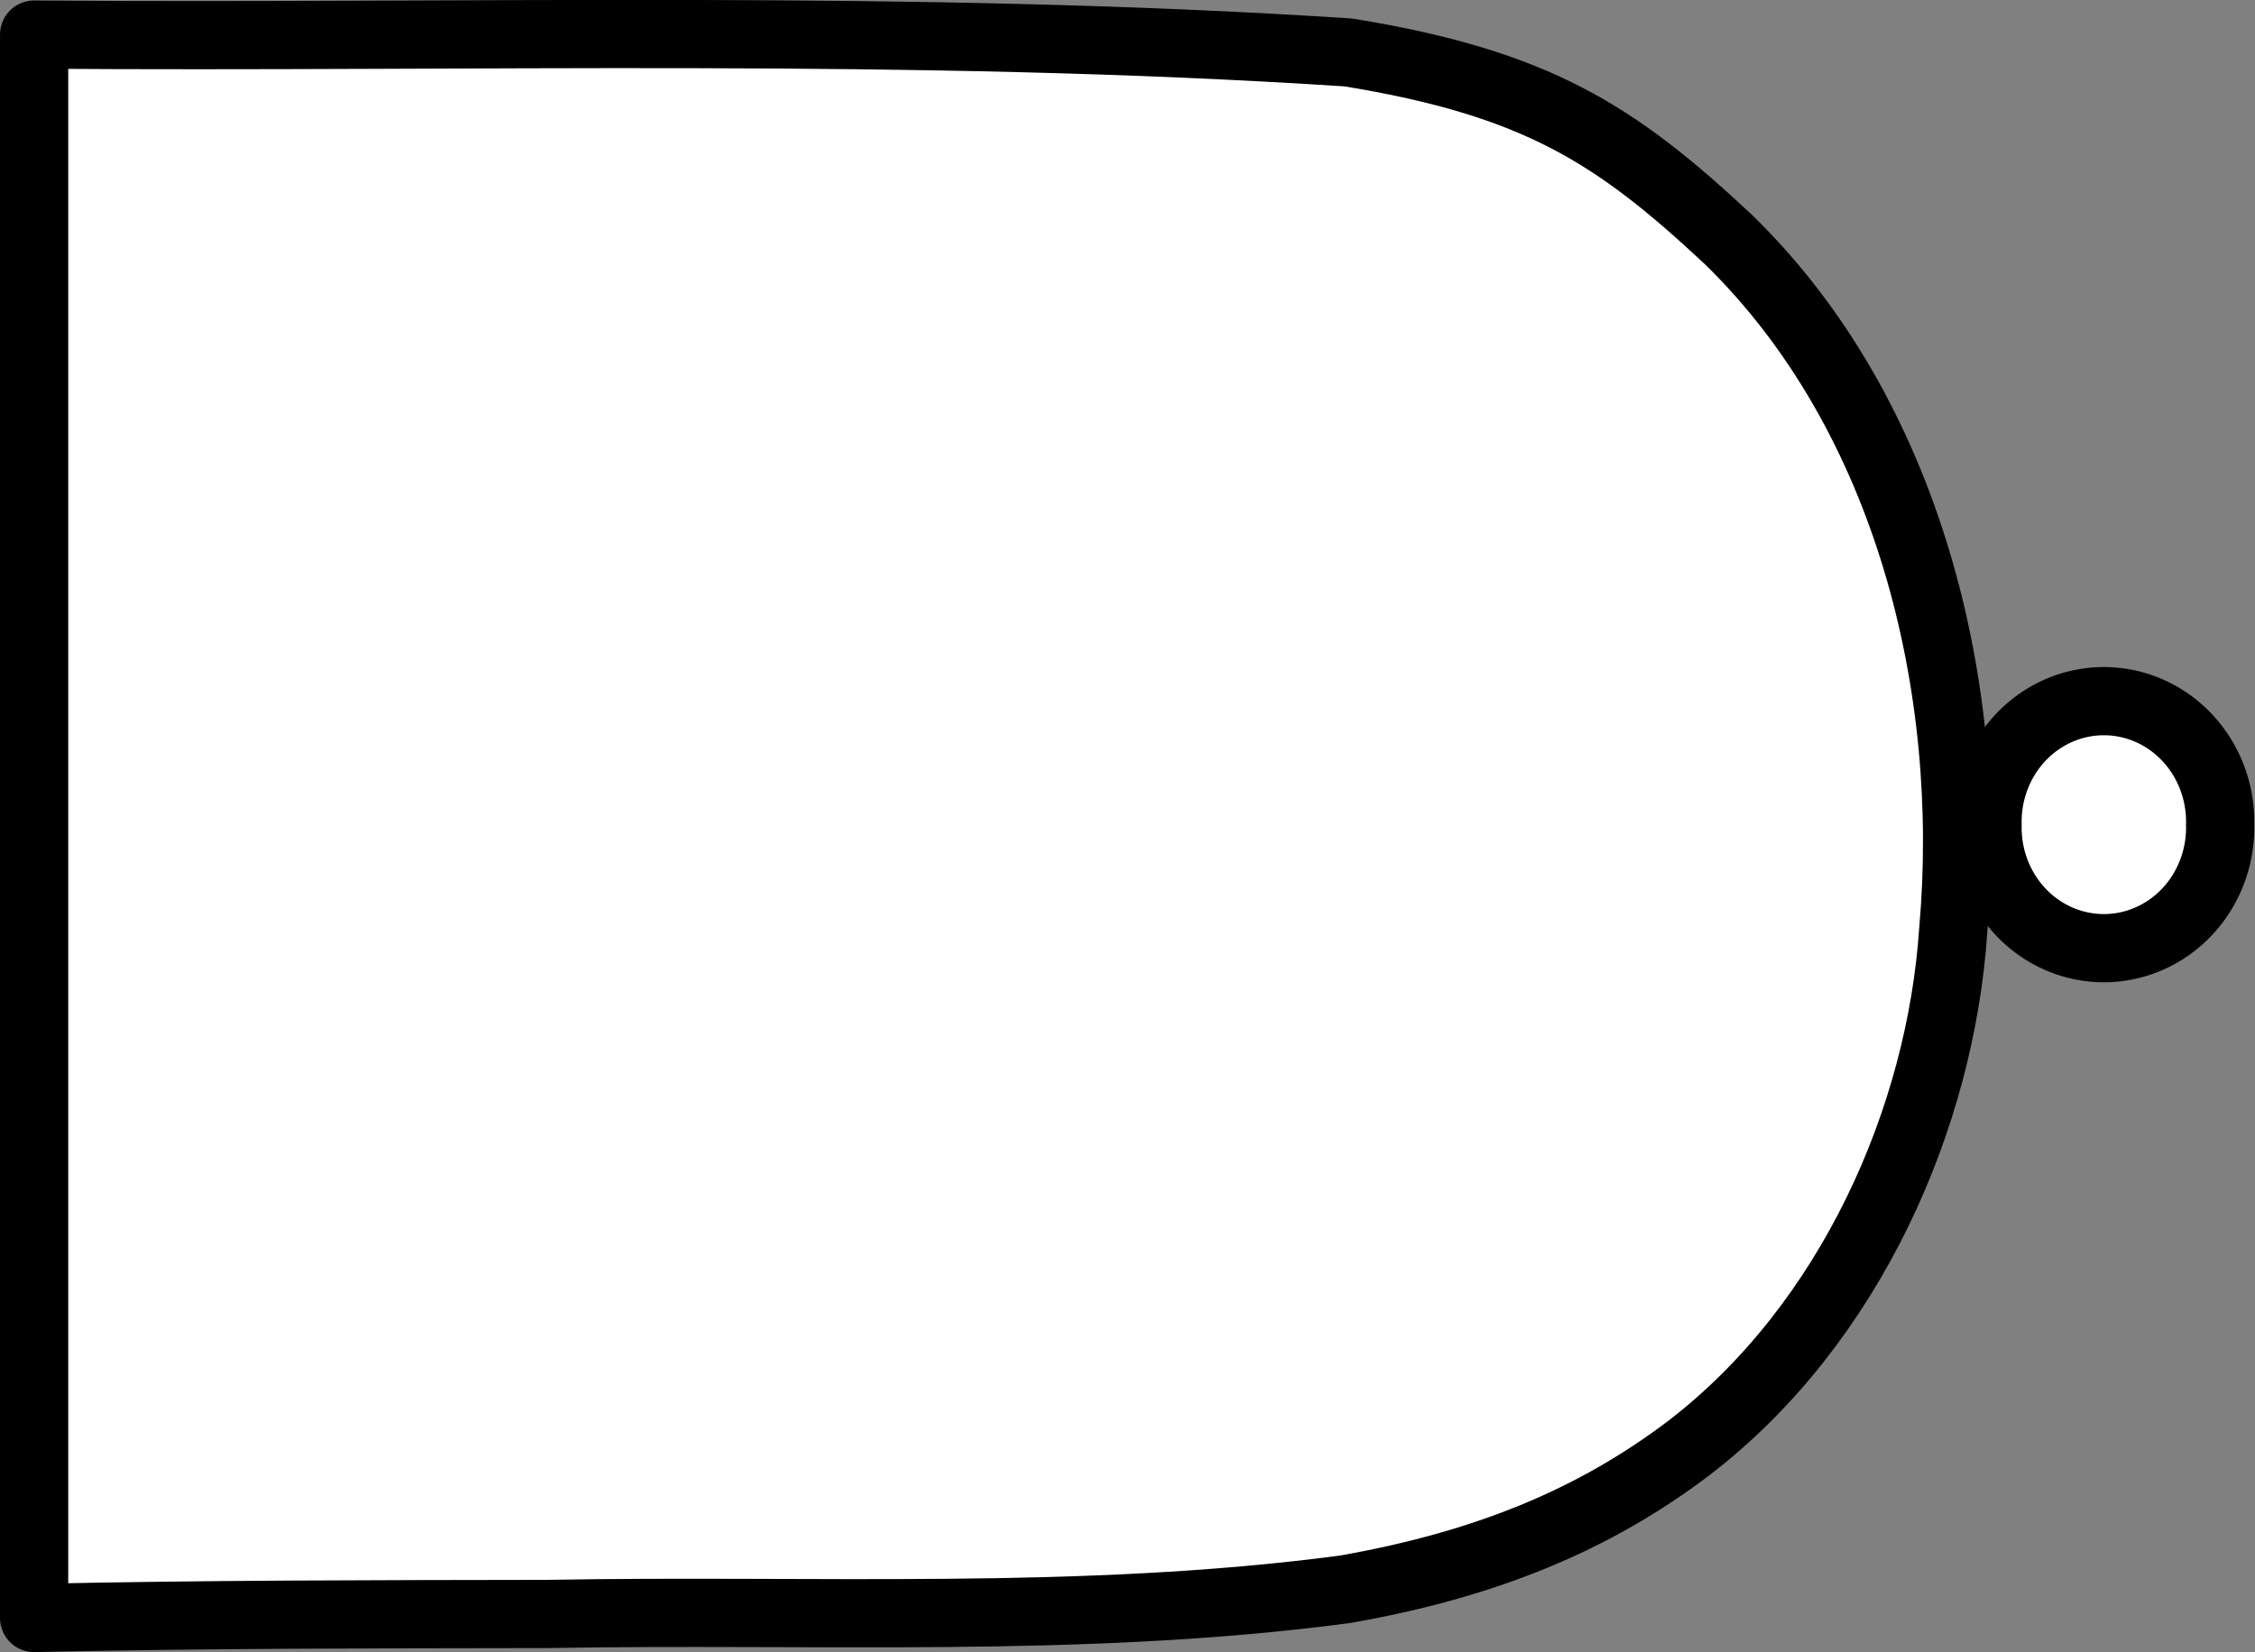 <?xml version="1.0" encoding="UTF-8" standalone="no"?>
<svg xmlns:rdf="http://www.w3.org/1999/02/22-rdf-syntax-ns#" xmlns="http://www.w3.org/2000/svg" height="100%" width="100%" version="1.1" xmlns:cc="http://creativecommons.org/ns#" xmlns:dc="http://purl.org/dc/elements/1.1/" viewBox="0 0 85.837 62.909">
 <rect x="0" y="0" width="85.837" height="62.909" fill="#808080" stroke="none"/>
 <g stroke-linejoin="round" transform="translate(-1.4552307e-8,-989.453)" stroke-dashoffset="0" stroke="#000" stroke-linecap="butt" stroke-miterlimit="4" fill="#FFF">
  <path stroke-width="2.597" d="m1.299,990.77c16.673,0.128,33.379-0.407,50.026,0.68,7.181,1.168,10.187,3.123,14.456,7.112,6.888,6.696,9.379,17.106,8.57,26.306-0.475,7.14-3.913,14.998-10.062,19.718-3.609,2.738-7.742,4.444-13.111,5.384-10.042,1.327-20.203,0.751-30.304,0.936-6.525,0.01-13.051,0.01-19.575,0.154v-60.29z"/>
  <path d="m262.64,439.45a1.705,1.768,0,1,1,-3.409,0,1.705,1.768,0,1,1,3.409,0z" transform="matrix(2.597,0,0,2.597,-597.566,-120.399)" stroke-width="1"/>
 </g>
</svg>
